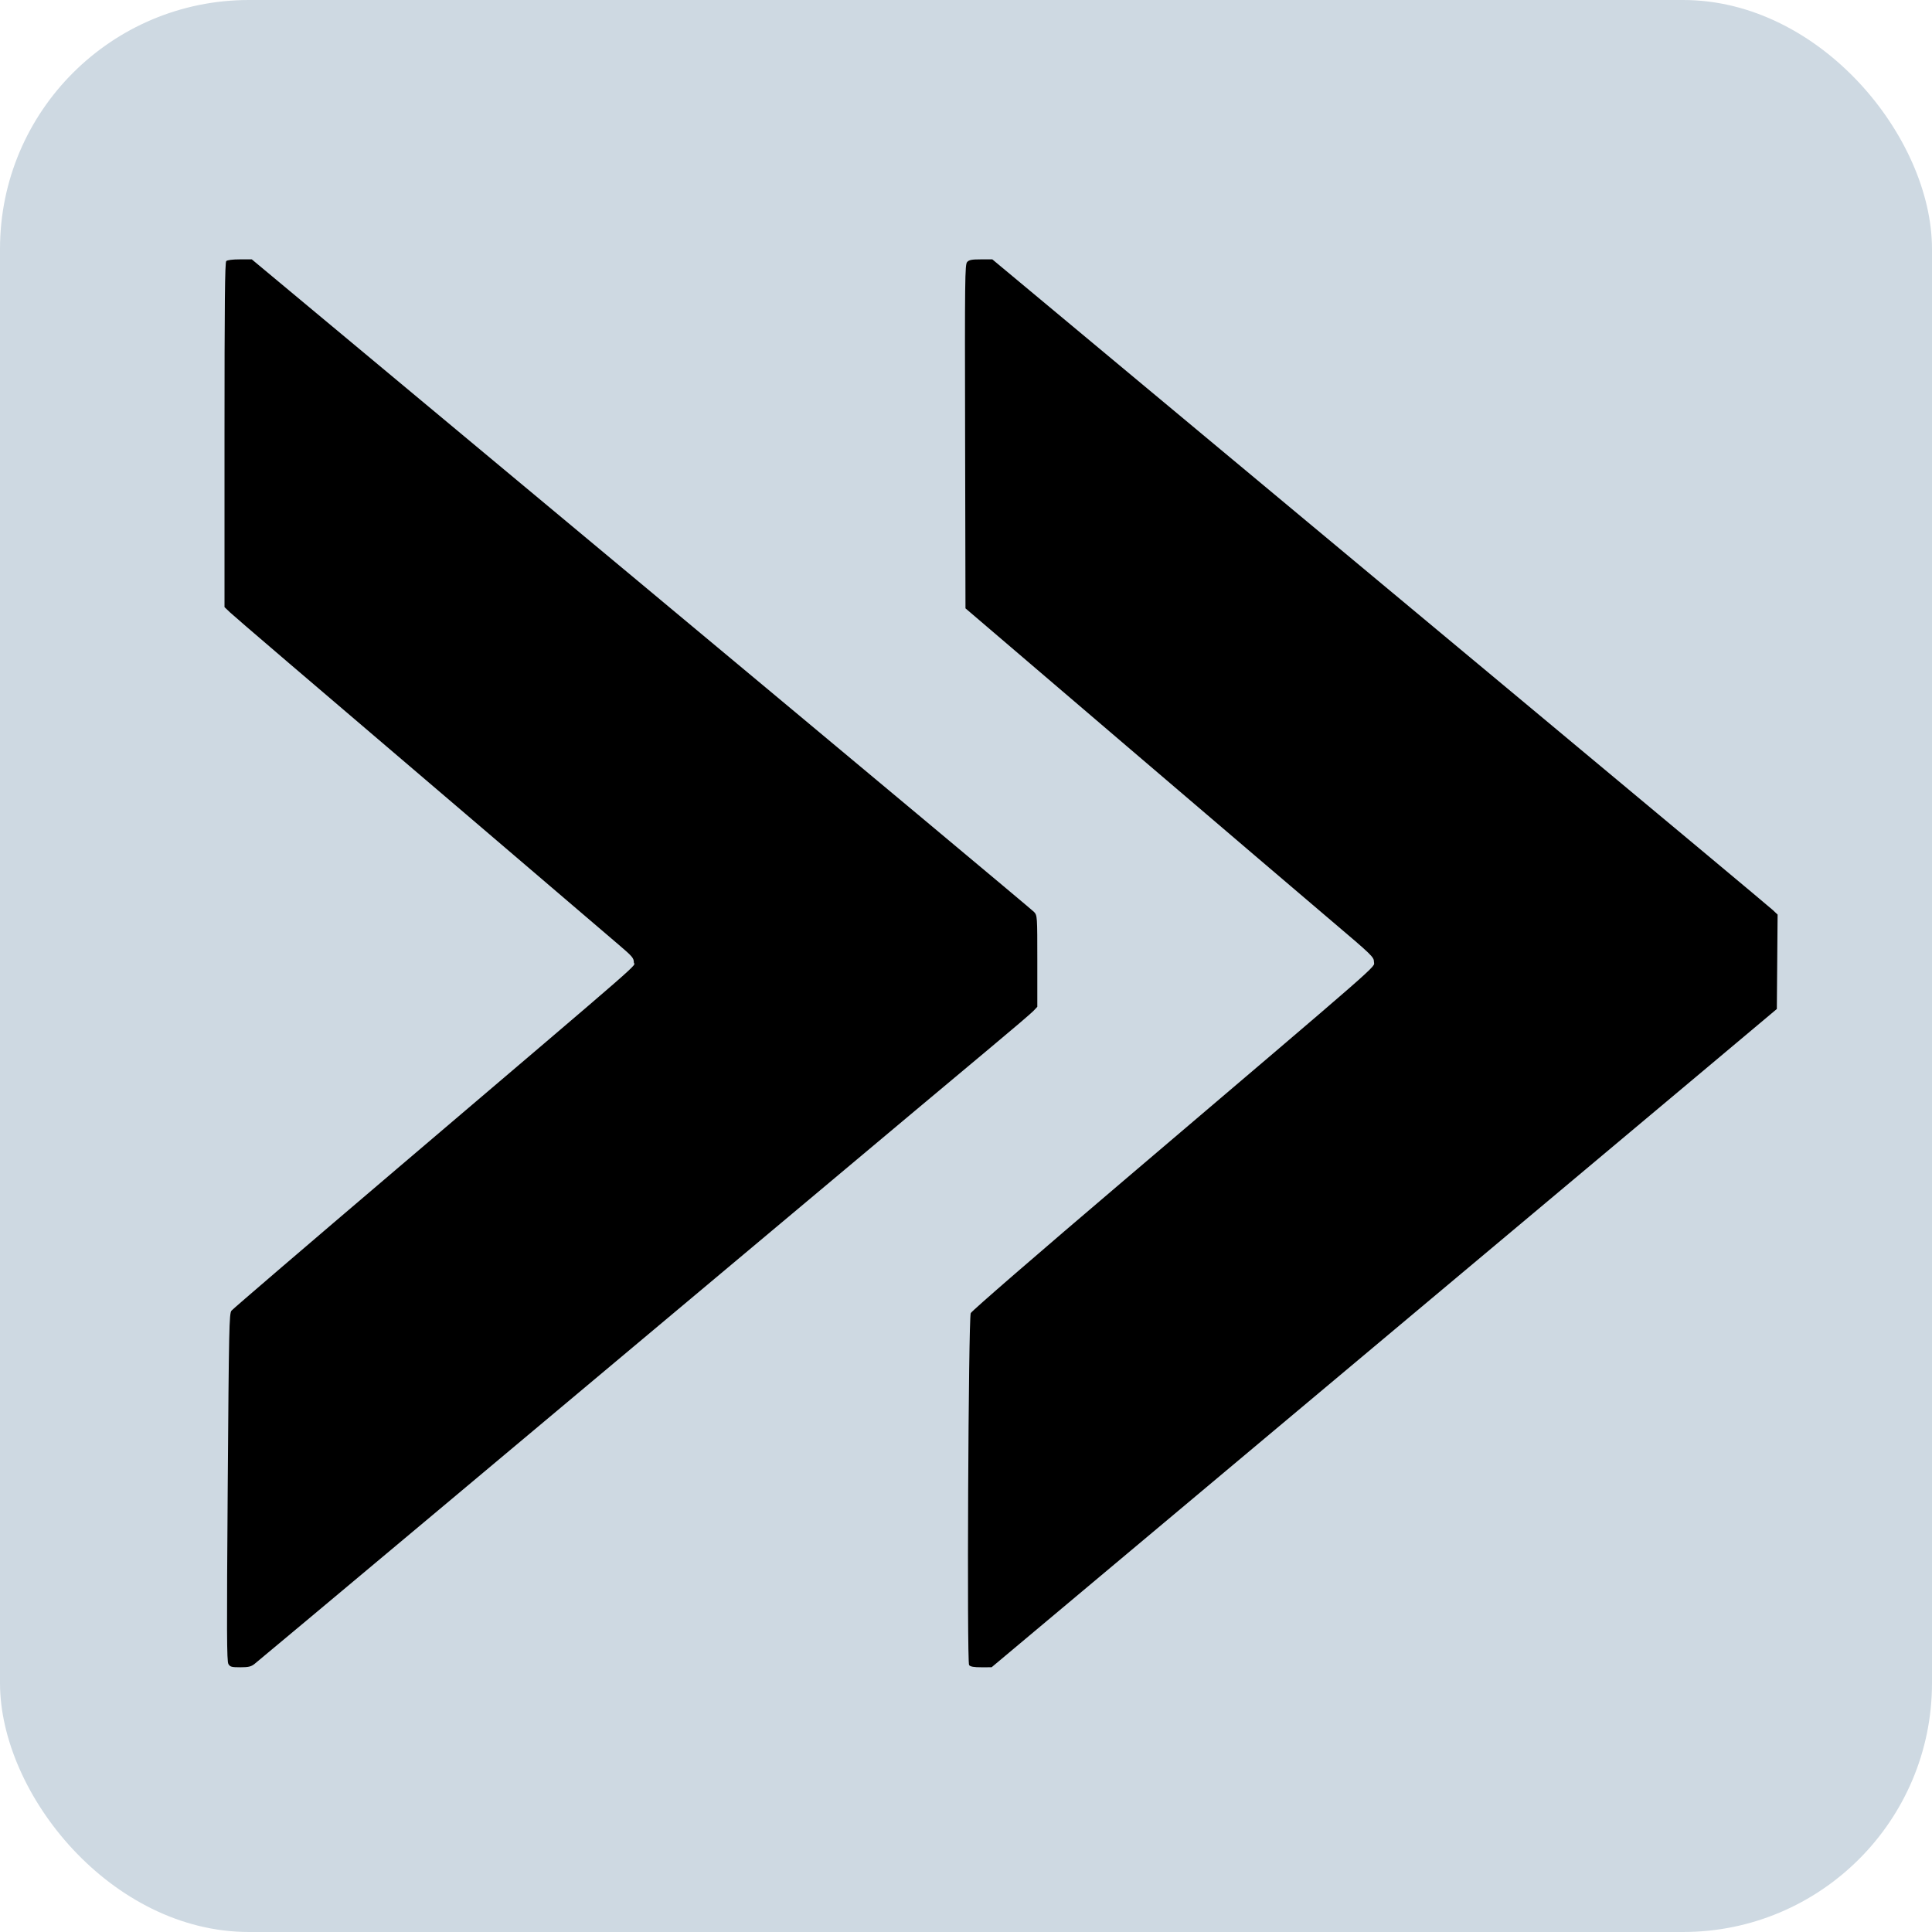 <?xml version="1.0" encoding="UTF-8" standalone="no"?>
<!-- Created with Inkscape (http://www.inkscape.org/) -->

<svg
   width="135.467mm"
   height="135.467mm"
   viewBox="0 0 135.467 135.467"
   version="1.1"
   id="svg5"
   xml:space="preserve"
   xmlns="http://www.w3.org/2000/svg"
   xmlns:svg="http://www.w3.org/2000/svg"><defs
     id="defs2" /><g
     id="layer1"
     transform="translate(-11.036,-21.622)"><rect
       style="fill:#ced9e2;fill-opacity:1;stroke:none;stroke-width:0.376;stroke-linecap:round;stroke-linejoin:round;stroke-dasharray:none;stroke-opacity:1"
       id="rect313"
       width="135.467"
       height="135.467"
       x="11.036"
       y="21.622"
       ry="17.455" /><path
       style="fill:#000000;stroke-width:0.102"
       d="m 27.052,138.298 c -0.116,-0.192 -0.124,-2.195 -0.049,-12.391 0.083,-11.237 0.103,-12.179 0.263,-12.384 0.096,-0.122 5.326,-4.607 11.623,-9.967 C 57.148,88.016 55.477,89.472 55.478,89.095 55.478,88.807 55.36,88.668 54.489,87.925 53.945,87.461 51.733,85.57 49.572,83.723 47.411,81.876 44.753,79.606 43.666,78.678 32.414,69.084 27.48,64.864 27.16,64.557 l -0.382,-0.365 v -12.07 c 0,-9.252 0.028,-12.098 0.122,-12.192 0.075,-0.075 0.443,-0.122 0.957,-0.122 h 0.835 l 27.31,22.751 c 15.02,12.513 27.413,22.866 27.539,23.006 0.227,0.253 0.229,0.28 0.229,3.453 v 3.199 l -0.28,0.296 c -0.154,0.163 -1.539,1.345 -3.079,2.628 -1.539,1.283 -7.768,6.499 -13.841,11.593 -16.481,13.822 -37.361,31.306 -37.695,31.565 -0.239,0.185 -0.424,0.228 -0.99,0.228 -0.613,0 -0.713,-0.027 -0.835,-0.229 z m 51.935,0.076 c -0.163,-0.196 -0.05,-24.27 0.115,-24.679 0.058,-0.144 4.711,-4.174 10.75,-9.312 18.6,-15.823 17.53,-14.888 17.524,-15.309 -0.005,-0.35 -0.122,-0.462 -2.977,-2.883 -1.634,-1.385 -8.078,-6.882 -14.319,-12.216 L 78.733,64.278 78.707,52.23 c -0.024,-11.102 -0.013,-12.063 0.143,-12.235 0.136,-0.151 0.322,-0.187 0.967,-0.187 h 0.798 l 10.407,8.671 c 5.724,4.769 17.963,14.965 27.199,22.657 9.236,7.692 16.942,14.127 17.124,14.3 l 0.332,0.314 -0.027,3.31 -0.027,3.31 -4.792,4.022 c -2.636,2.212 -7.719,6.474 -11.297,9.472 -6.258,5.244 -16.94,14.196 -31.896,26.733 l -7.073,5.929 -0.725,0.001 c -0.522,0.001 -0.761,-0.042 -0.852,-0.152 z"
       id="path179-3" /></g></svg>

